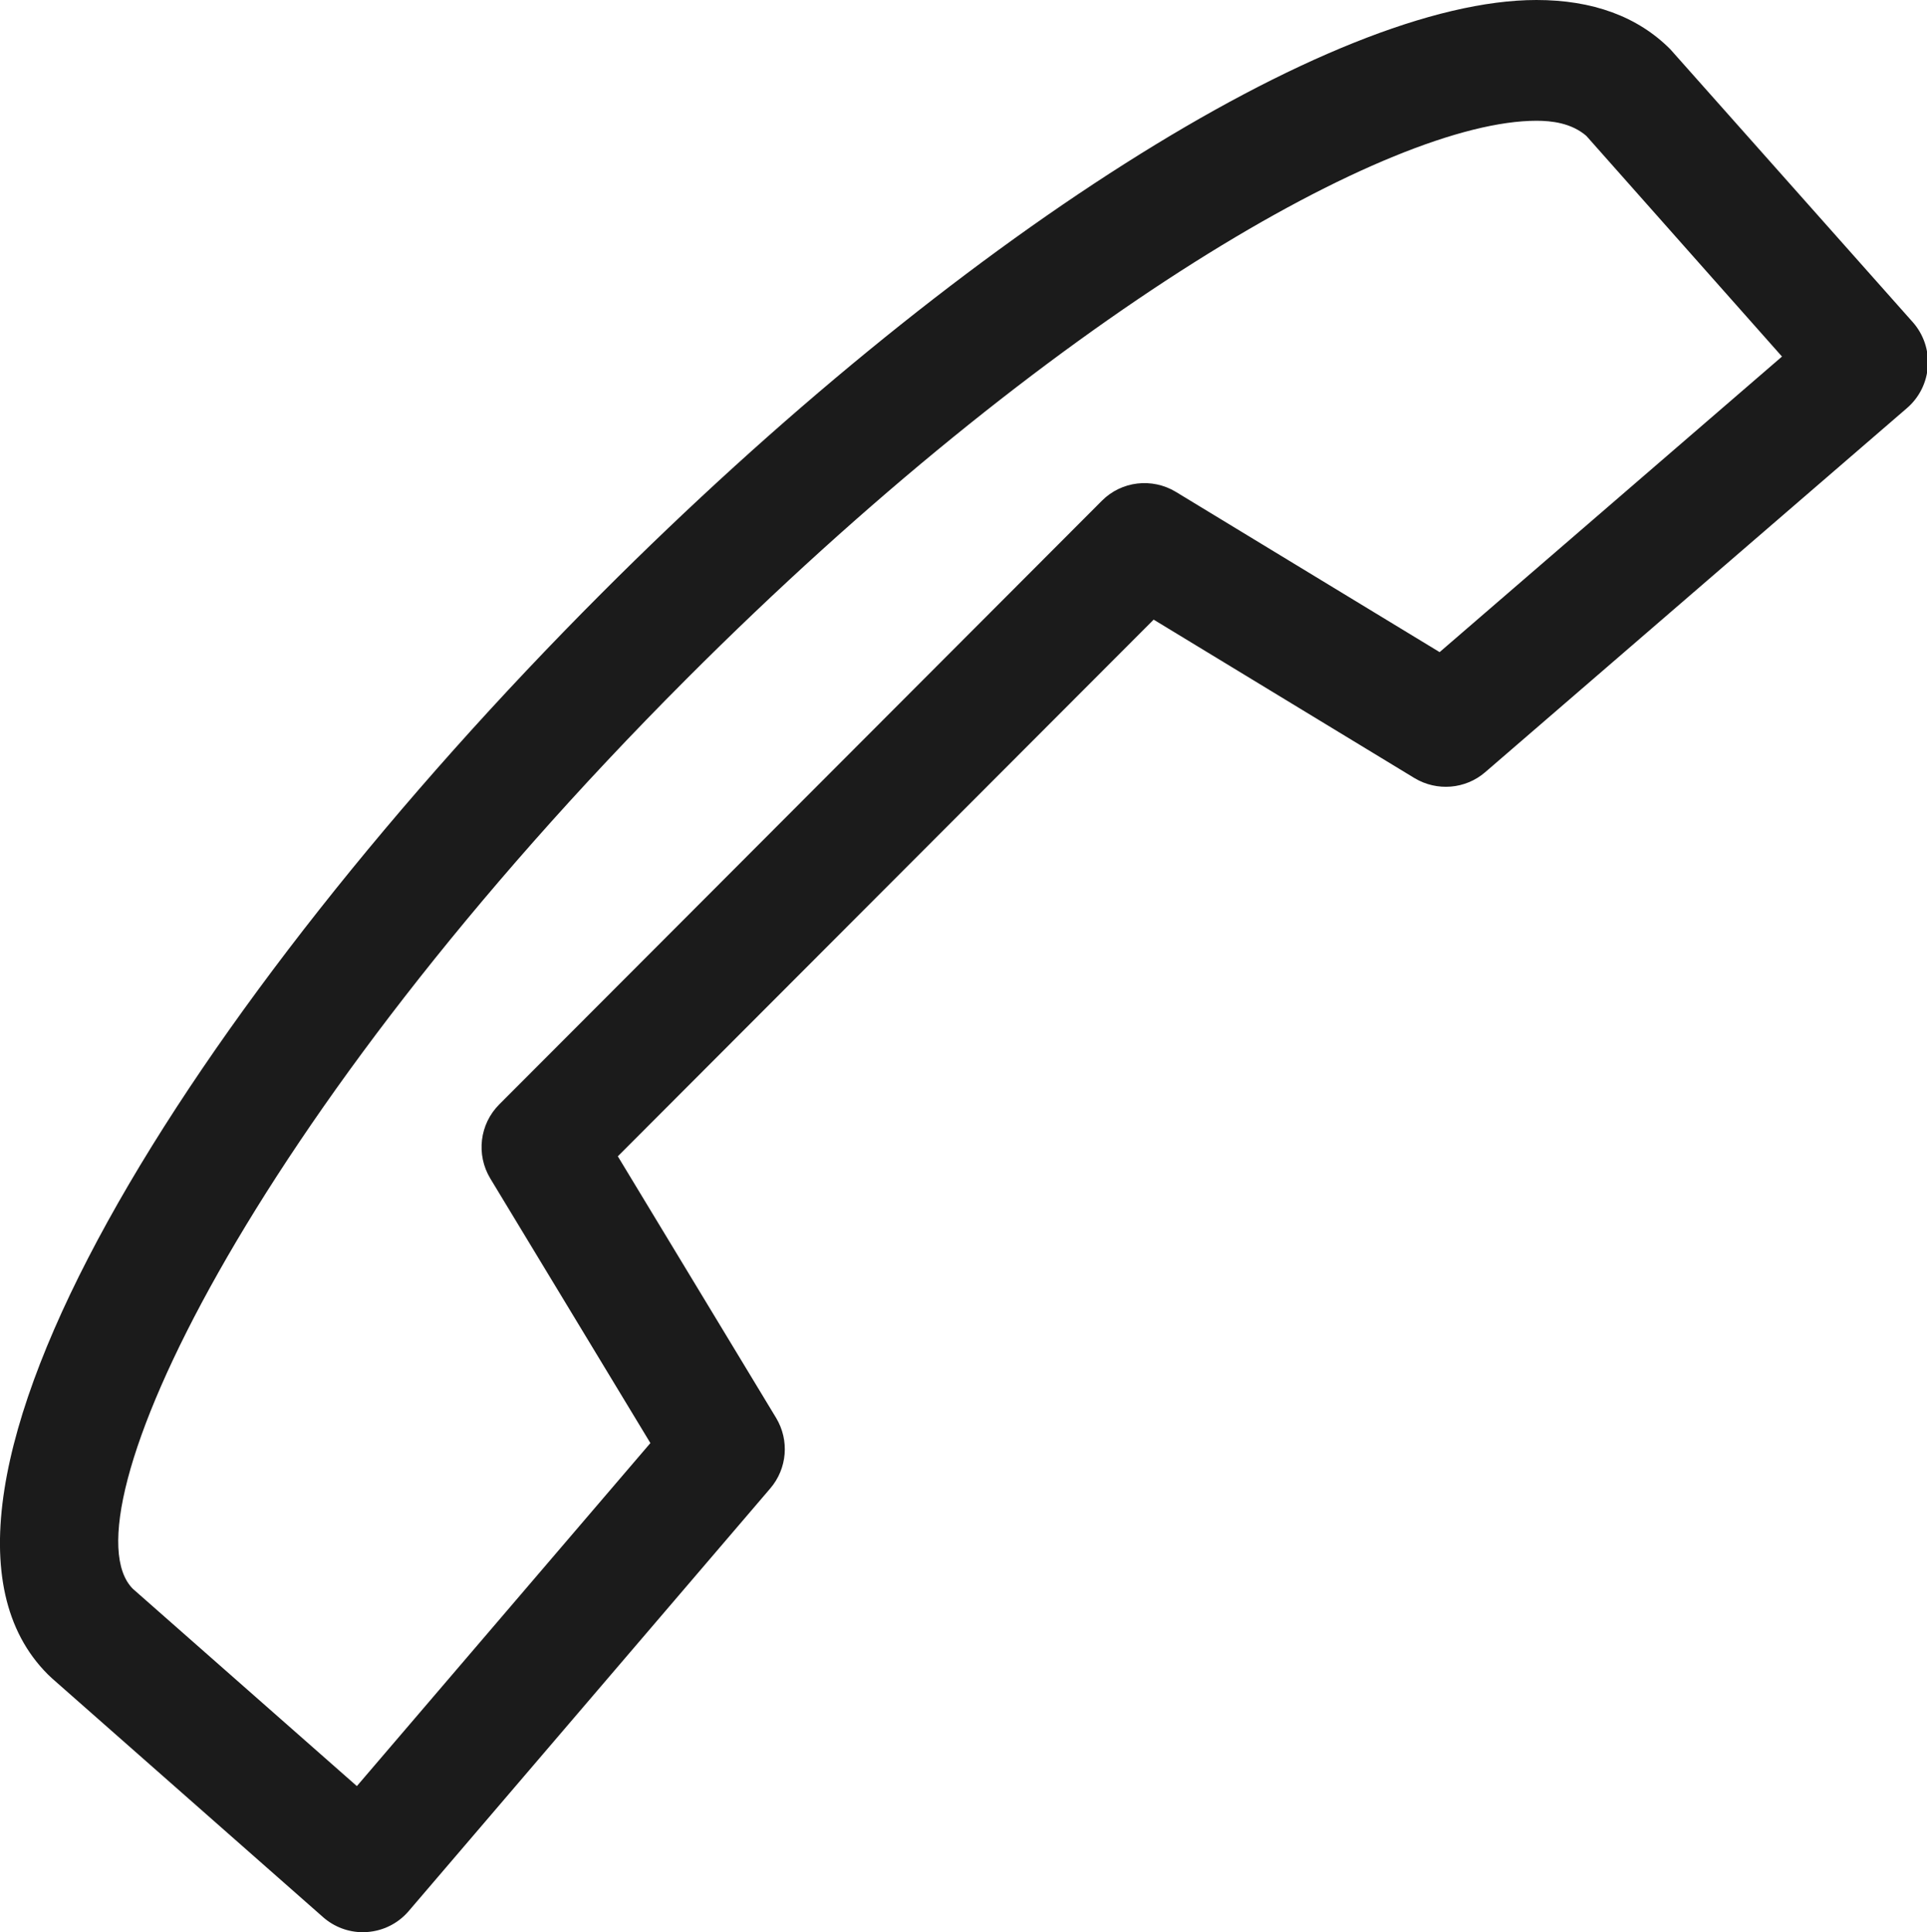 <svg xmlns="http://www.w3.org/2000/svg" xmlns:xlink="http://www.w3.org/1999/xlink" preserveAspectRatio="xMidYMid" width="31.907" height="32" viewBox="0 0 31.907 32">
  <defs>
    <style>
      .cls-1 {
        fill: #1b1b1b;
        fill-rule: evenodd;
      }
    </style>
  </defs>
  <path d="M6.009,32.000 C5.767,32.000 5.533,31.912 5.350,31.751 L0.864,27.798 C0.848,27.784 0.804,27.742 0.789,27.727 C-2.065,24.866 3.239,16.559 9.954,9.832 C15.823,3.951 22.047,0.000 25.441,0.000 C26.371,0.000 27.117,0.274 27.656,0.815 L31.672,5.336 C31.849,5.536 31.939,5.800 31.921,6.066 C31.903,6.334 31.779,6.583 31.576,6.758 L24.591,12.789 C24.264,13.071 23.792,13.109 23.422,12.887 L19.102,10.262 L10.230,19.150 L12.850,23.481 C13.074,23.852 13.035,24.322 12.754,24.650 L6.767,31.650 C6.593,31.854 6.345,31.978 6.079,31.997 C6.056,31.999 6.033,32.000 6.009,32.000 ZM25.441,2.000 C23.031,2.000 17.424,5.176 11.365,11.246 C4.090,18.534 1.031,25.141 2.200,26.313 L5.909,29.580 L10.769,23.899 L8.118,19.517 C7.880,19.122 7.941,18.616 8.266,18.291 L18.245,8.293 C18.570,7.966 19.076,7.909 19.468,8.145 L23.837,10.800 L29.506,5.905 L26.266,2.250 C26.016,2.035 25.688,2.000 25.441,2.000 Z" class="cls-1"/>
</svg>
